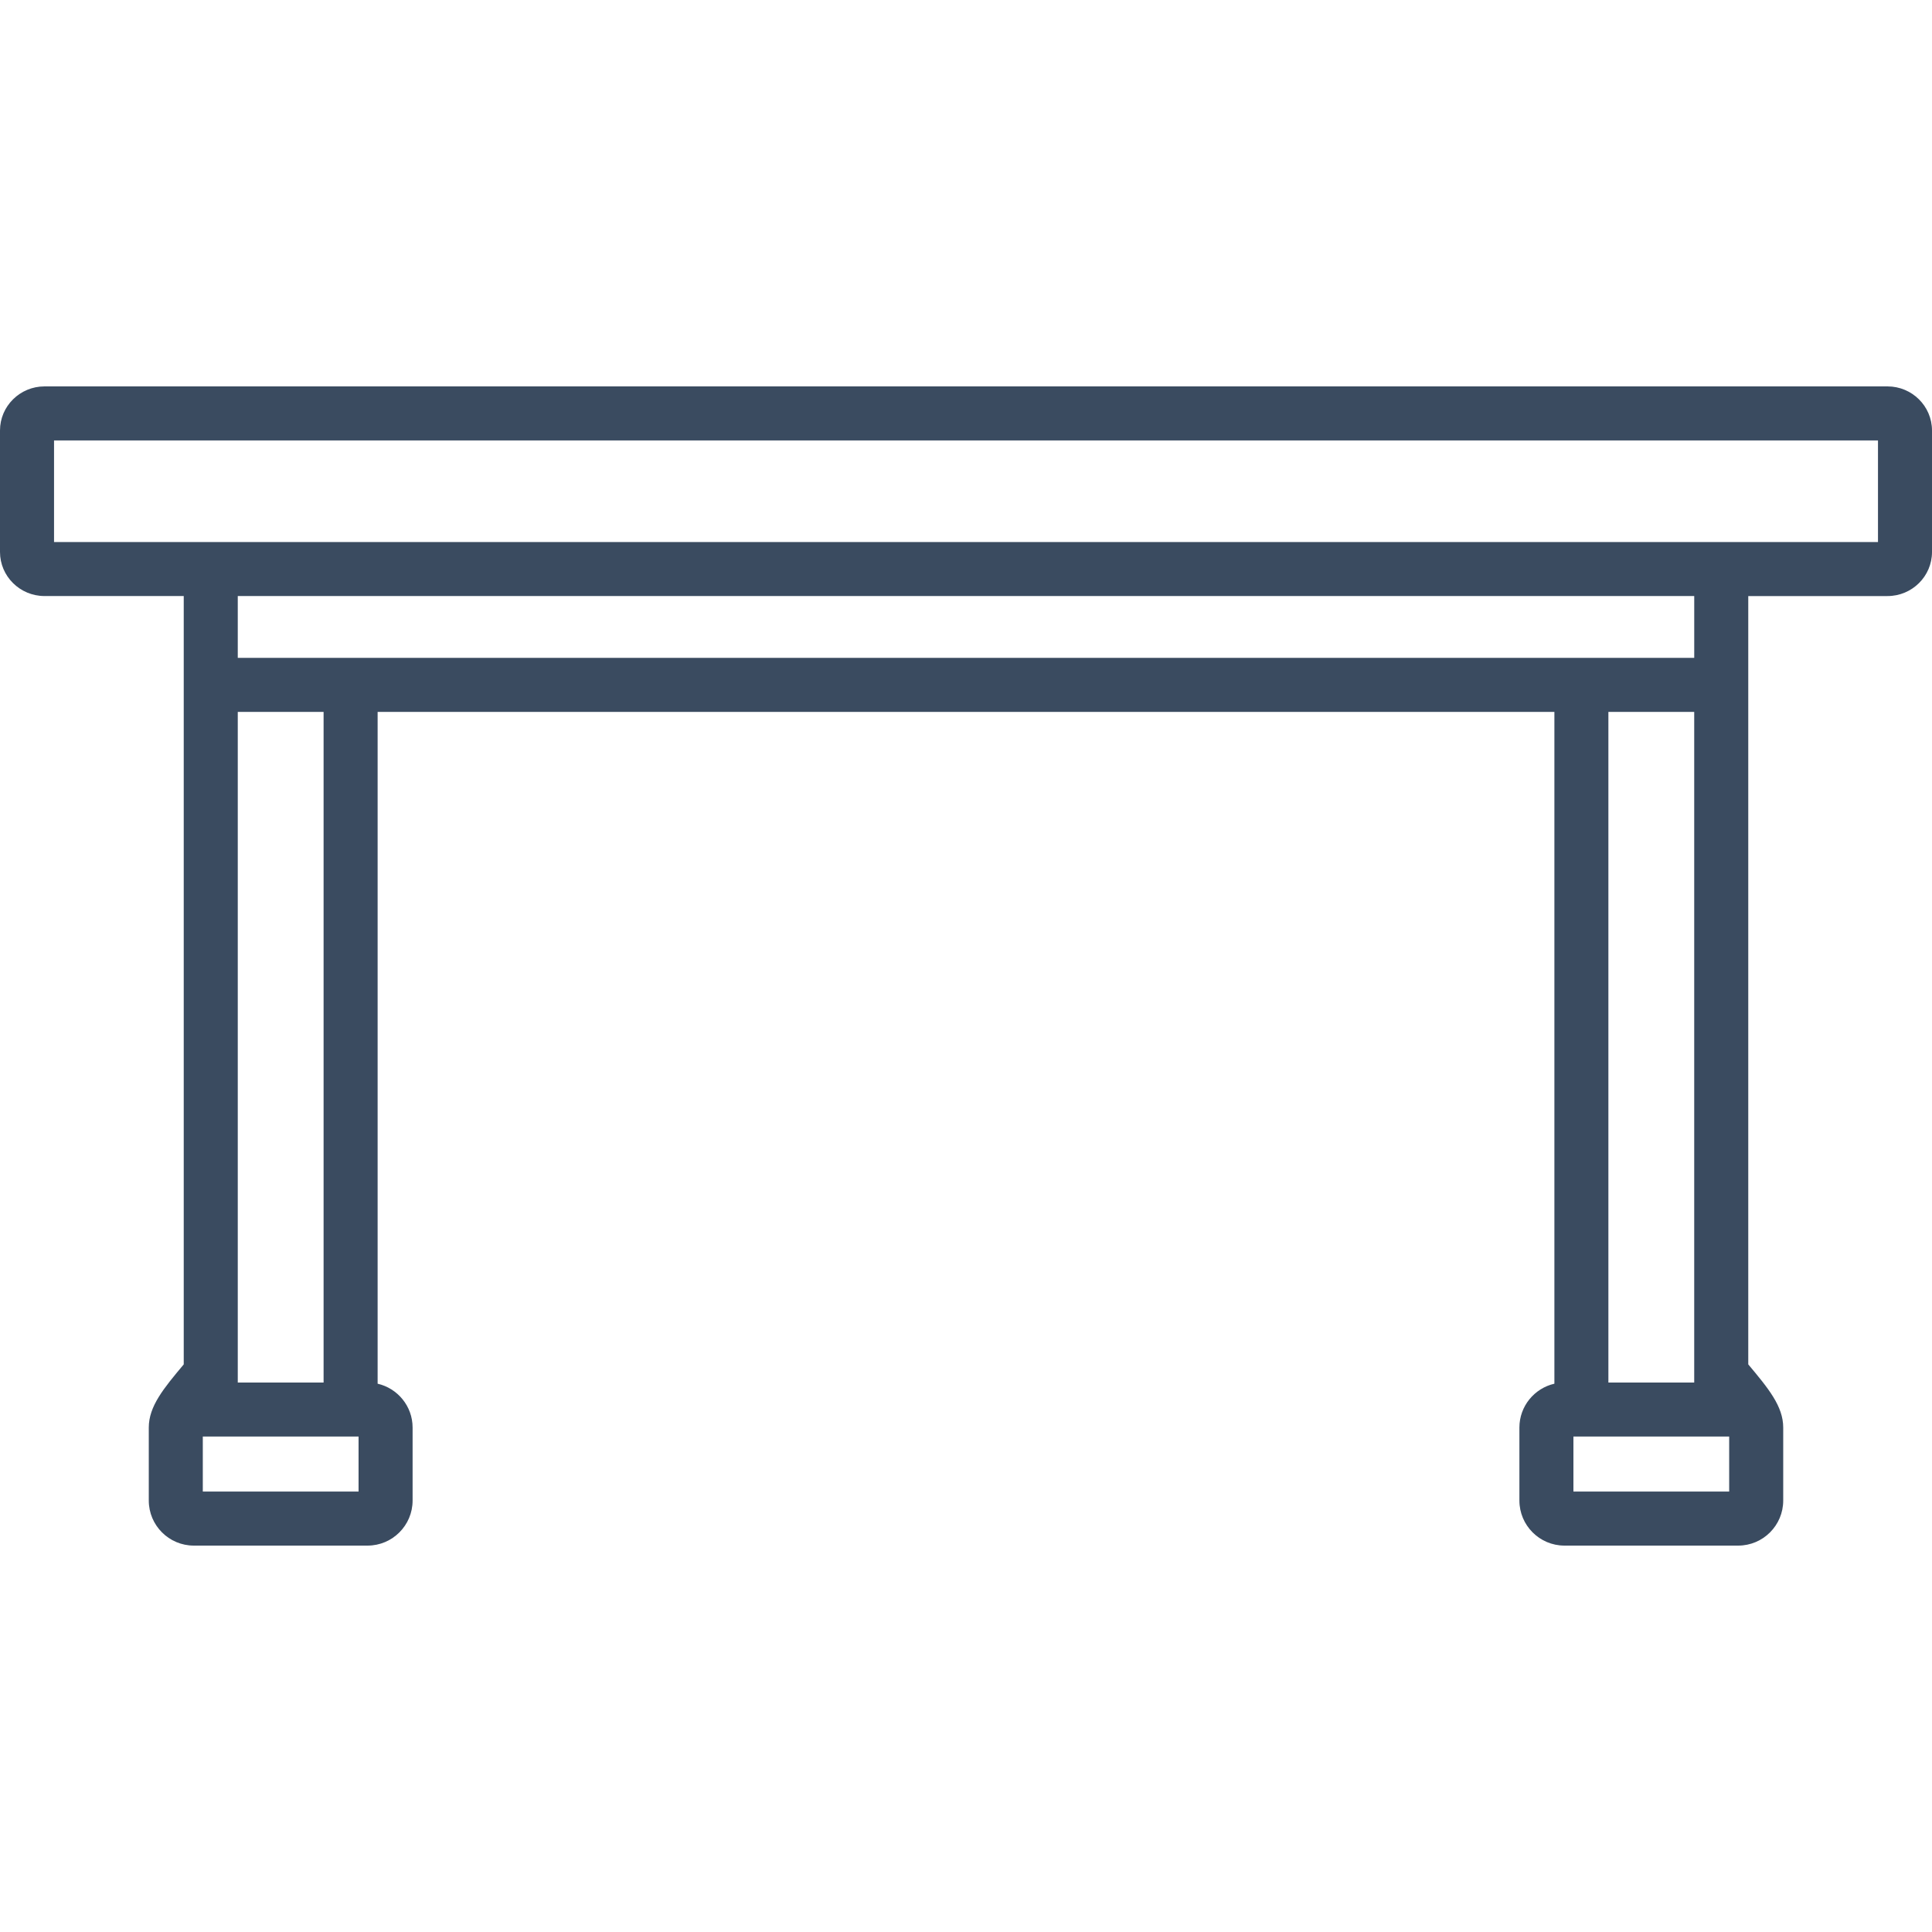 <?xml version="1.0" encoding="UTF-8"?>
<svg width="100px" height="100px" viewBox="0 0 100 100" version="1.1" xmlns="http://www.w3.org/2000/svg">
    <title>icon / furniture / kitchen-table</title>
    <g id="icon-/-furniture-/-kitchen-table" stroke="none" stroke-width="1" fill="none" fill-rule="evenodd">
        <path d="M2.797,28.055 L97.204,28.055 L97.204,22.797 L2.797,22.797 L2.797,28.055 Z M81.44,77.203 L89.502,77.203 L89.502,74.356 L81.44,74.356 L81.44,77.203 Z M83.25,71.56 L87.692,71.56 L87.692,36.848 L83.25,36.848 L83.25,71.56 Z M12.307,34.051 L87.693,34.051 L87.693,30.851 L12.307,30.851 L12.307,34.051 Z M12.307,71.56 L16.749,71.56 L16.749,36.848 L12.307,36.848 L12.307,71.56 Z M10.497,77.203 L18.559,77.203 L18.559,74.356 L10.497,74.356 L10.497,77.203 Z M97.697,20 L2.303,20 C1.034,20 0,21.023 0,22.28 L0,28.571 C0,29.828 1.034,30.851 2.303,30.851 L9.51,30.851 L9.51,70.62 C8.475,71.858 7.701,72.784 7.701,73.89 L7.701,77.669 C7.701,78.954 8.747,80 10.031,80 L19.025,80 C20.311,80 21.356,78.954 21.356,77.669 L21.356,73.89 C21.356,72.784 20.58,71.858 19.546,71.62 L19.546,36.848 L80.455,36.848 L80.455,71.62 C79.419,71.858 78.644,72.784 78.644,73.89 L78.644,77.669 C78.644,78.954 79.69,80 80.975,80 L89.969,80 C91.254,80 92.299,78.954 92.299,77.669 L92.299,73.89 C92.299,72.784 91.525,71.858 90.49,70.62 L90.49,30.852 L97.697,30.852 C98.967,30.852 100,29.828 100,28.572 L100,22.281 C99.999,21.023 98.966,20 97.697,20 L97.697,20 Z"
              id="icon_ktichen-table" fill="#3A4B60"></path>
    </g>
</svg>